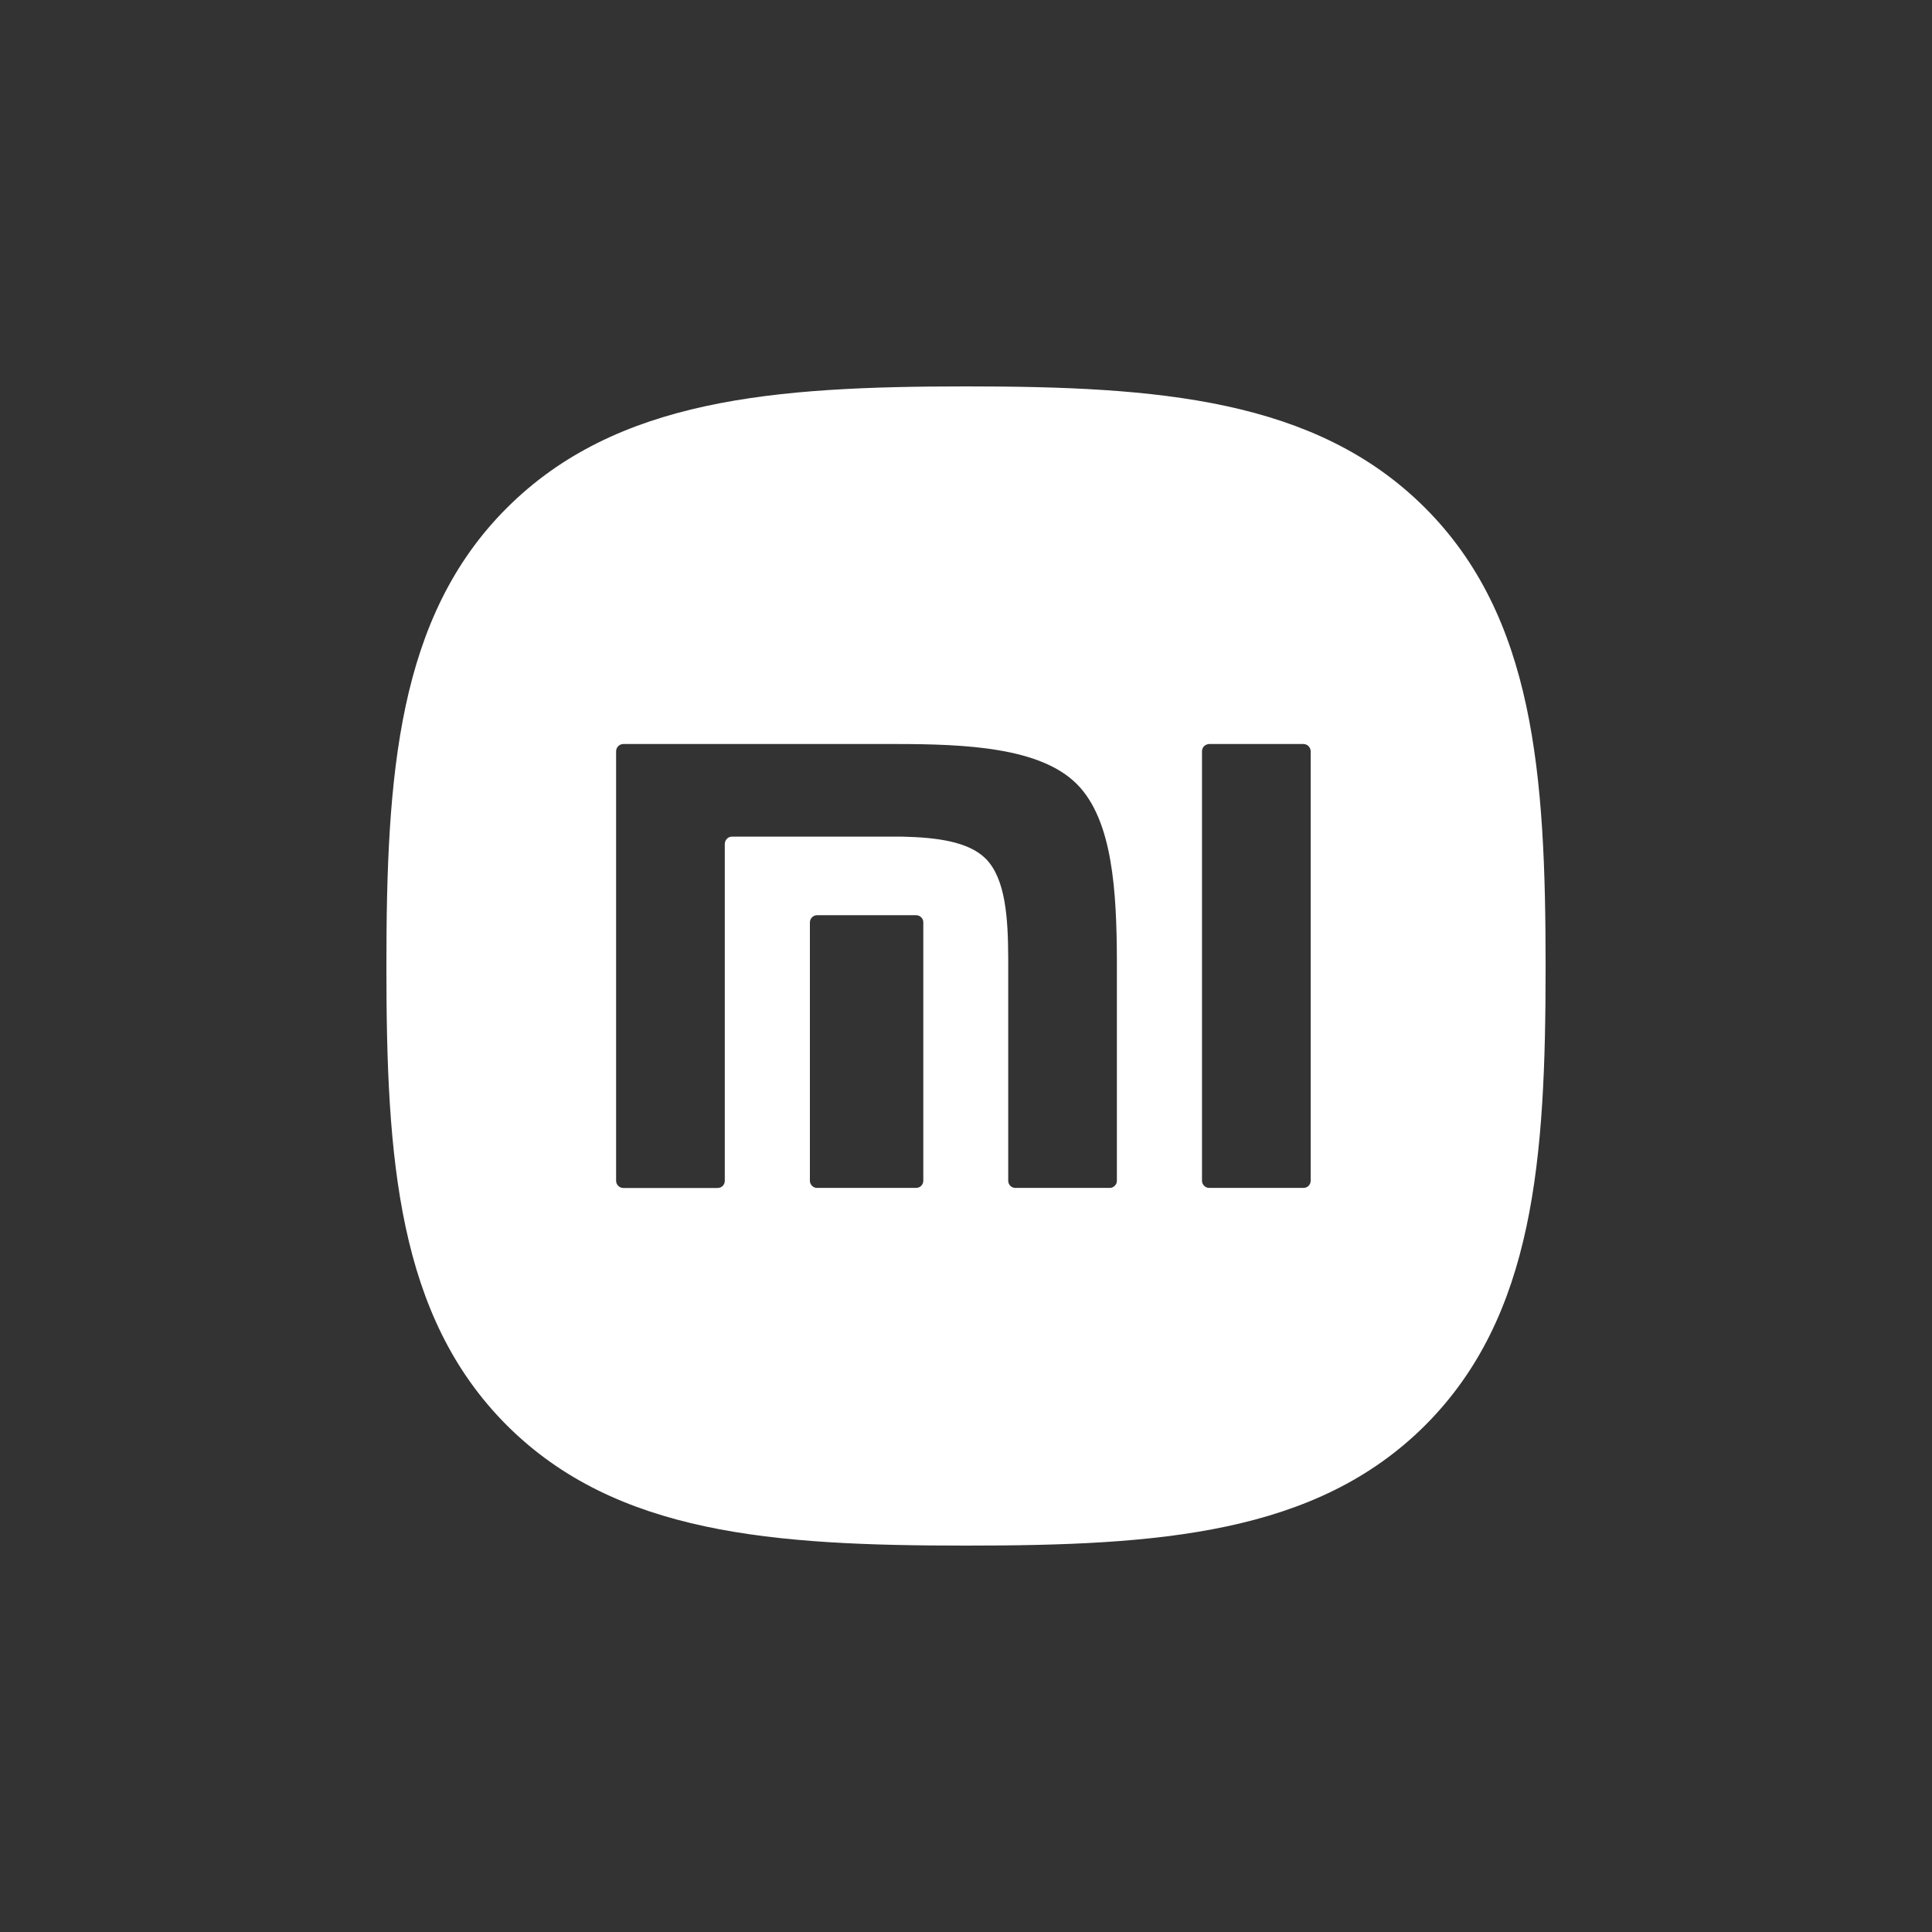 <svg width="20" height="20" viewBox="0 0 20 20" fill="none" xmlns="http://www.w3.org/2000/svg">
<rect x="0" y="0" width="20" height="20" fill="#333333" stroke="none"/>
<path d="M10 4C8.008 4 6.378 4.128 5.247 5.258C4.115 6.388 4 8.017 4 10.006C4 11.996 4.115 13.623 5.247 14.755C6.378 15.885 8.008 16 10 16C11.992 16 13.621 15.885 14.753 14.755C15.885 13.623 16 11.995 16 10.006C16 8.014 15.883 6.385 14.749 5.254C13.617 4.126 11.989 4 10 4ZM6.453 7.702H9.265C10 7.702 10.768 7.737 11.147 8.116C11.52 8.489 11.56 9.232 11.562 9.954V12.224C11.562 12.244 11.553 12.263 11.539 12.276C11.525 12.29 11.506 12.298 11.486 12.297H10.512C10.503 12.298 10.493 12.296 10.484 12.292C10.475 12.289 10.466 12.283 10.459 12.276C10.452 12.269 10.447 12.261 10.443 12.252C10.439 12.243 10.437 12.233 10.437 12.223V9.915C10.435 9.512 10.412 9.098 10.204 8.889C10.025 8.71 9.691 8.669 9.345 8.661H7.579C7.559 8.66 7.54 8.668 7.526 8.682C7.512 8.696 7.504 8.714 7.503 8.734V12.224C7.503 12.234 7.501 12.244 7.497 12.253C7.494 12.262 7.488 12.27 7.481 12.277C7.474 12.284 7.465 12.289 7.456 12.293C7.447 12.296 7.437 12.298 7.428 12.298H6.453C6.433 12.298 6.414 12.29 6.4 12.276C6.386 12.262 6.378 12.244 6.378 12.224V7.777C6.378 7.757 6.386 7.738 6.4 7.724C6.414 7.71 6.433 7.702 6.453 7.702ZM12.518 7.702H13.493C13.513 7.702 13.532 7.71 13.546 7.724C13.56 7.739 13.568 7.758 13.568 7.777V12.223C13.568 12.243 13.56 12.262 13.546 12.276C13.532 12.29 13.513 12.297 13.493 12.297H12.518C12.499 12.298 12.48 12.29 12.466 12.276C12.451 12.262 12.443 12.243 12.443 12.223V7.777C12.443 7.767 12.445 7.757 12.449 7.748C12.453 7.739 12.458 7.731 12.465 7.724C12.472 7.717 12.481 7.712 12.49 7.708C12.499 7.704 12.509 7.702 12.518 7.702ZM8.46 9.474H9.483C9.524 9.474 9.558 9.507 9.558 9.547V12.223C9.558 12.243 9.55 12.262 9.536 12.276C9.522 12.29 9.503 12.297 9.483 12.297H8.46C8.45 12.298 8.44 12.296 8.431 12.292C8.422 12.289 8.414 12.283 8.407 12.276C8.4 12.269 8.394 12.261 8.39 12.252C8.386 12.243 8.384 12.233 8.384 12.223V9.547C8.384 9.528 8.393 9.509 8.407 9.495C8.421 9.481 8.44 9.474 8.46 9.474Z" fill="white"/>
</svg>
